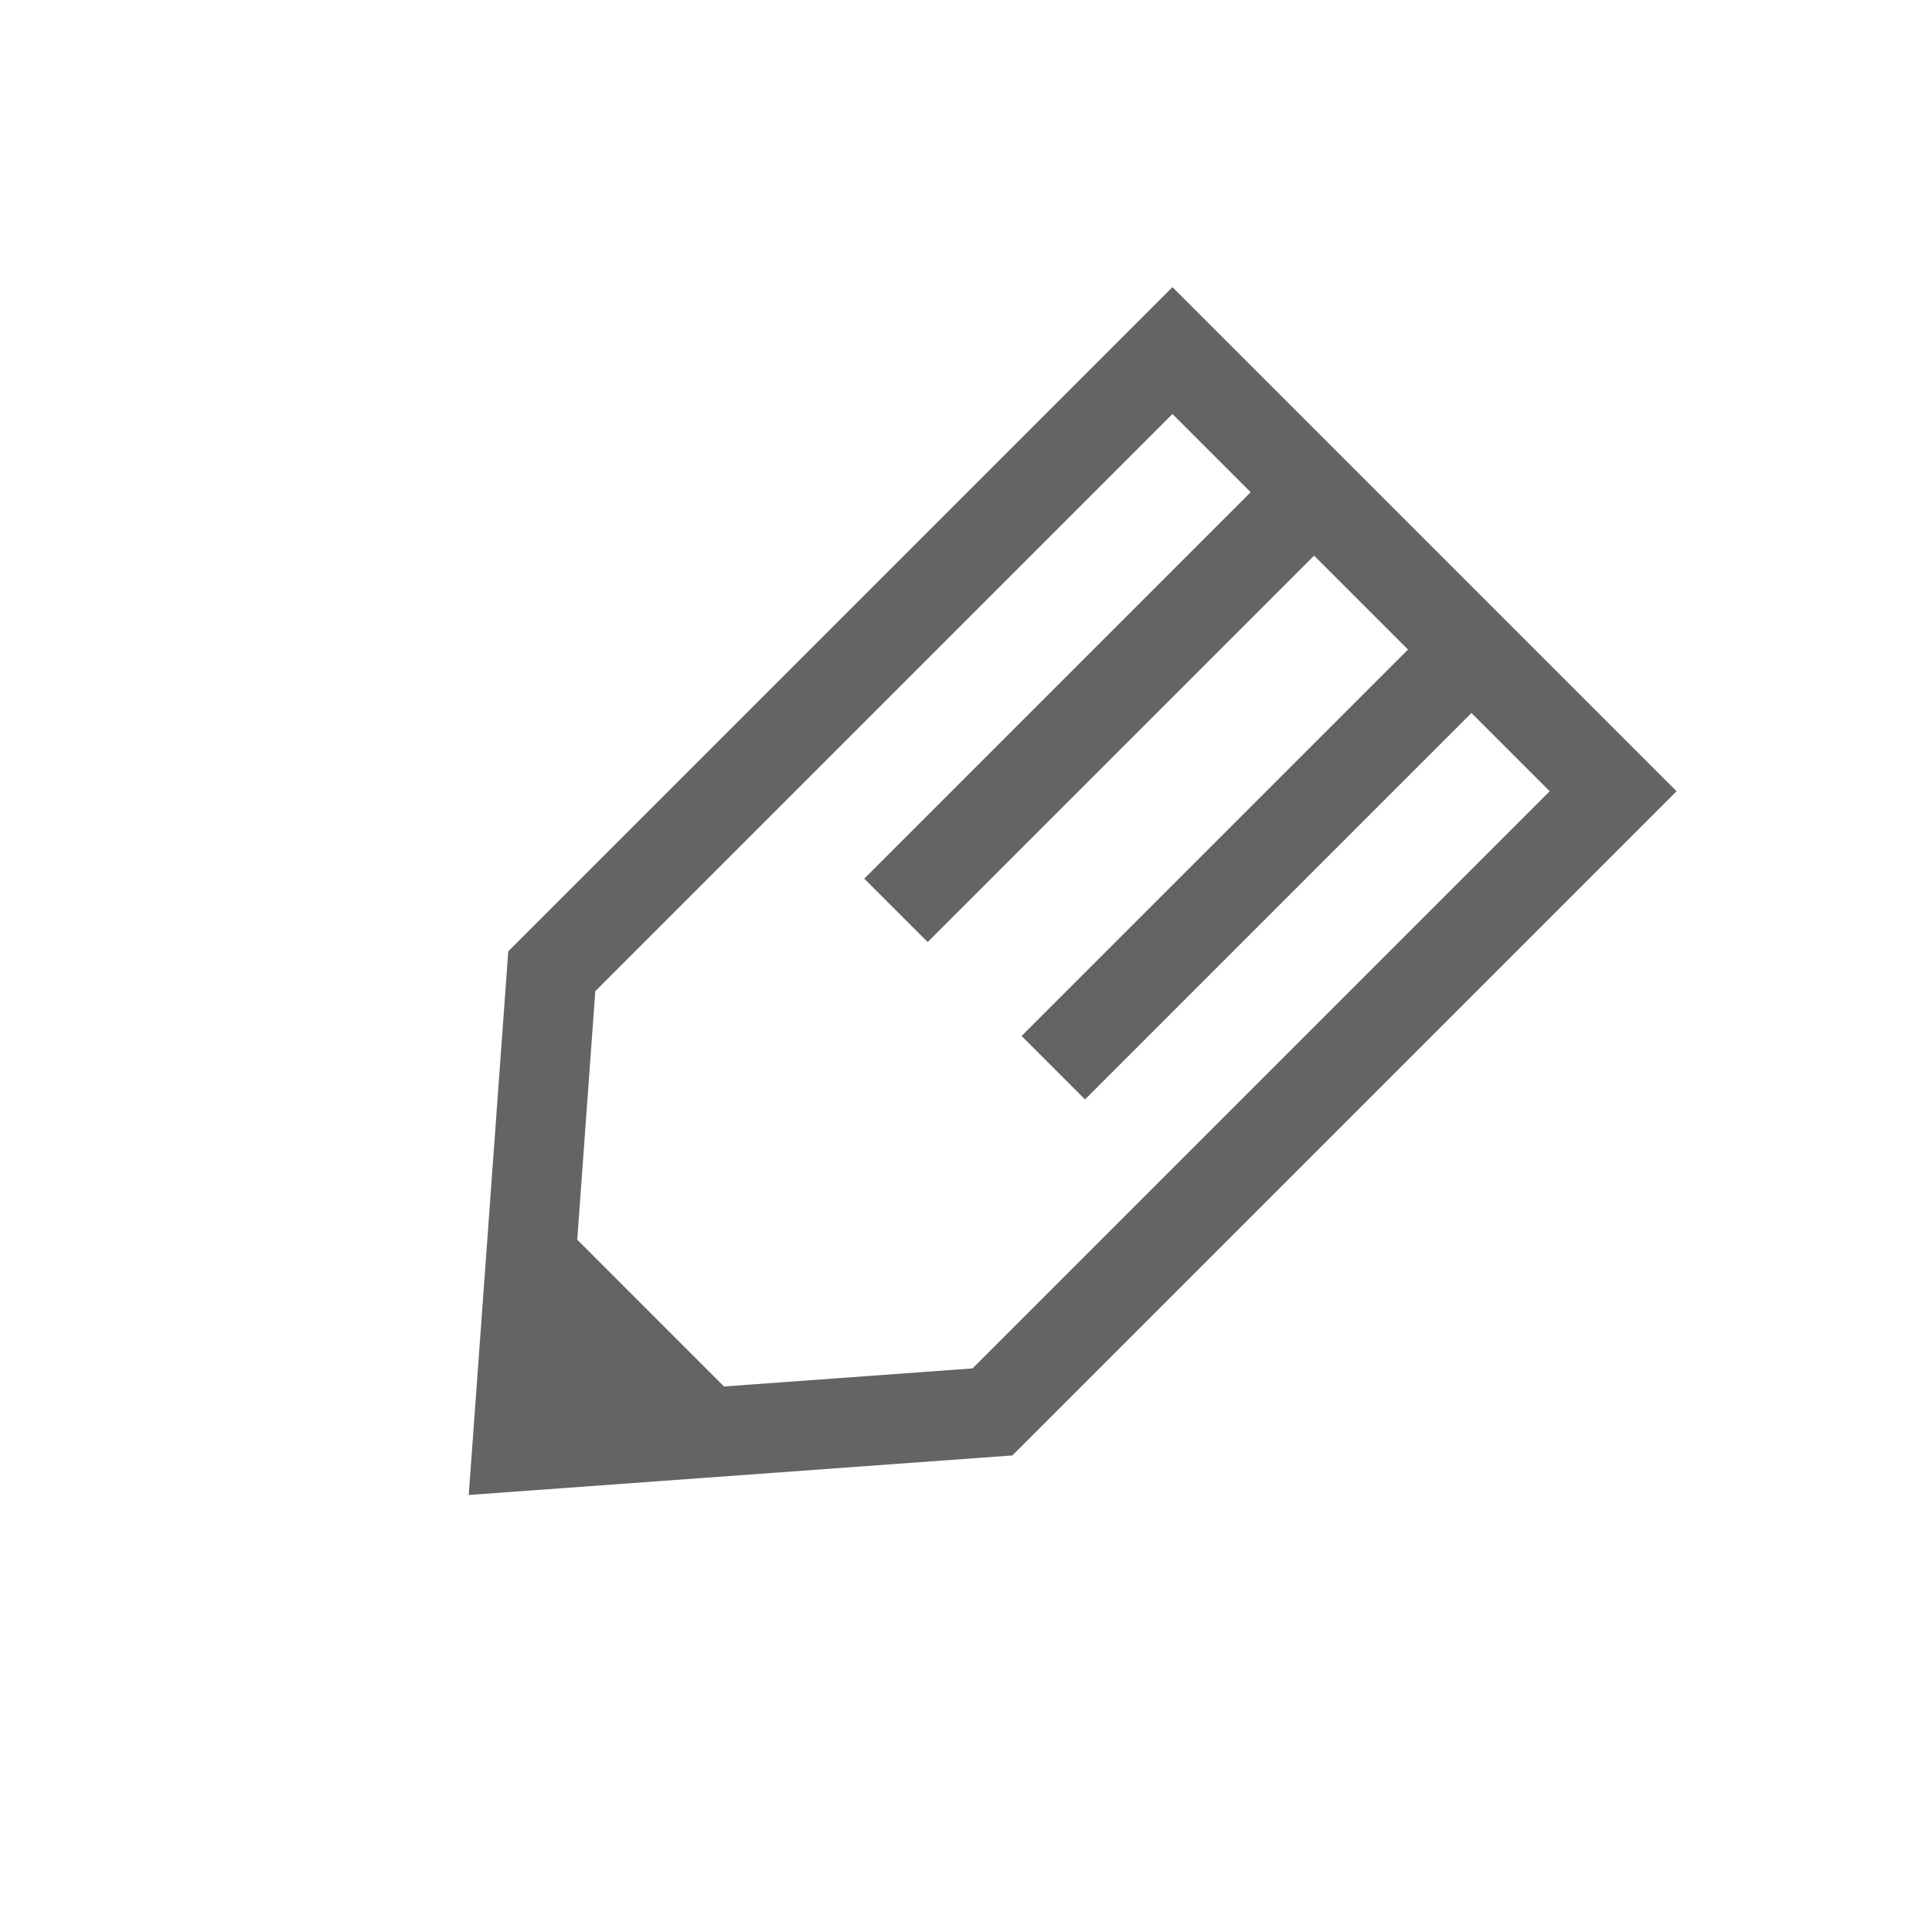 <svg id="구성_요소_45" data-name="구성 요소 45" xmlns="http://www.w3.org/2000/svg" width="28" height="28" viewBox="0 0 28 28">
  <rect id="사각형_25568" data-name="사각형 25568" width="28" height="28" fill="none"/>
  <g id="그룹_20941" data-name="그룹 20941" transform="translate(16.992 5.081) rotate(45)">
    <path id="합치기_15" data-name="합치기 15" d="M0,12.721V0H9.032V12.721L4.516,17.945Z" fill="none" stroke="#646464" stroke-width="1.3"/>
    <path id="패스_8603" data-name="패스 8603" d="M0,0V8.57" transform="translate(2.903 0)" fill="none" stroke="#646464" stroke-width="1.3"/>
    <path id="패스_8604" data-name="패스 8604" d="M0,0V8.57" transform="translate(6.128 0)" fill="none" stroke="#646464" stroke-width="1.3"/>
    <g id="다각형_162" data-name="다각형 162" transform="translate(7.115 18.26) rotate(180)" fill="#646464">
      <path d="M 4.014 2.549 L 1.068 2.549 L 2.541 0.781 L 4.014 2.549 Z" stroke="none"/>
      <path d="M 2.541 1.562 L 2.135 2.049 L 2.947 2.049 L 2.541 1.562 M 2.541 -1.668930053710938e-06 L 5.082 3.049 L 9.5367431640625e-07 3.049 L 2.541 -1.668930053710938e-06 Z" stroke="none" fill="#646464"/>
    </g>
  </g>
</svg>
